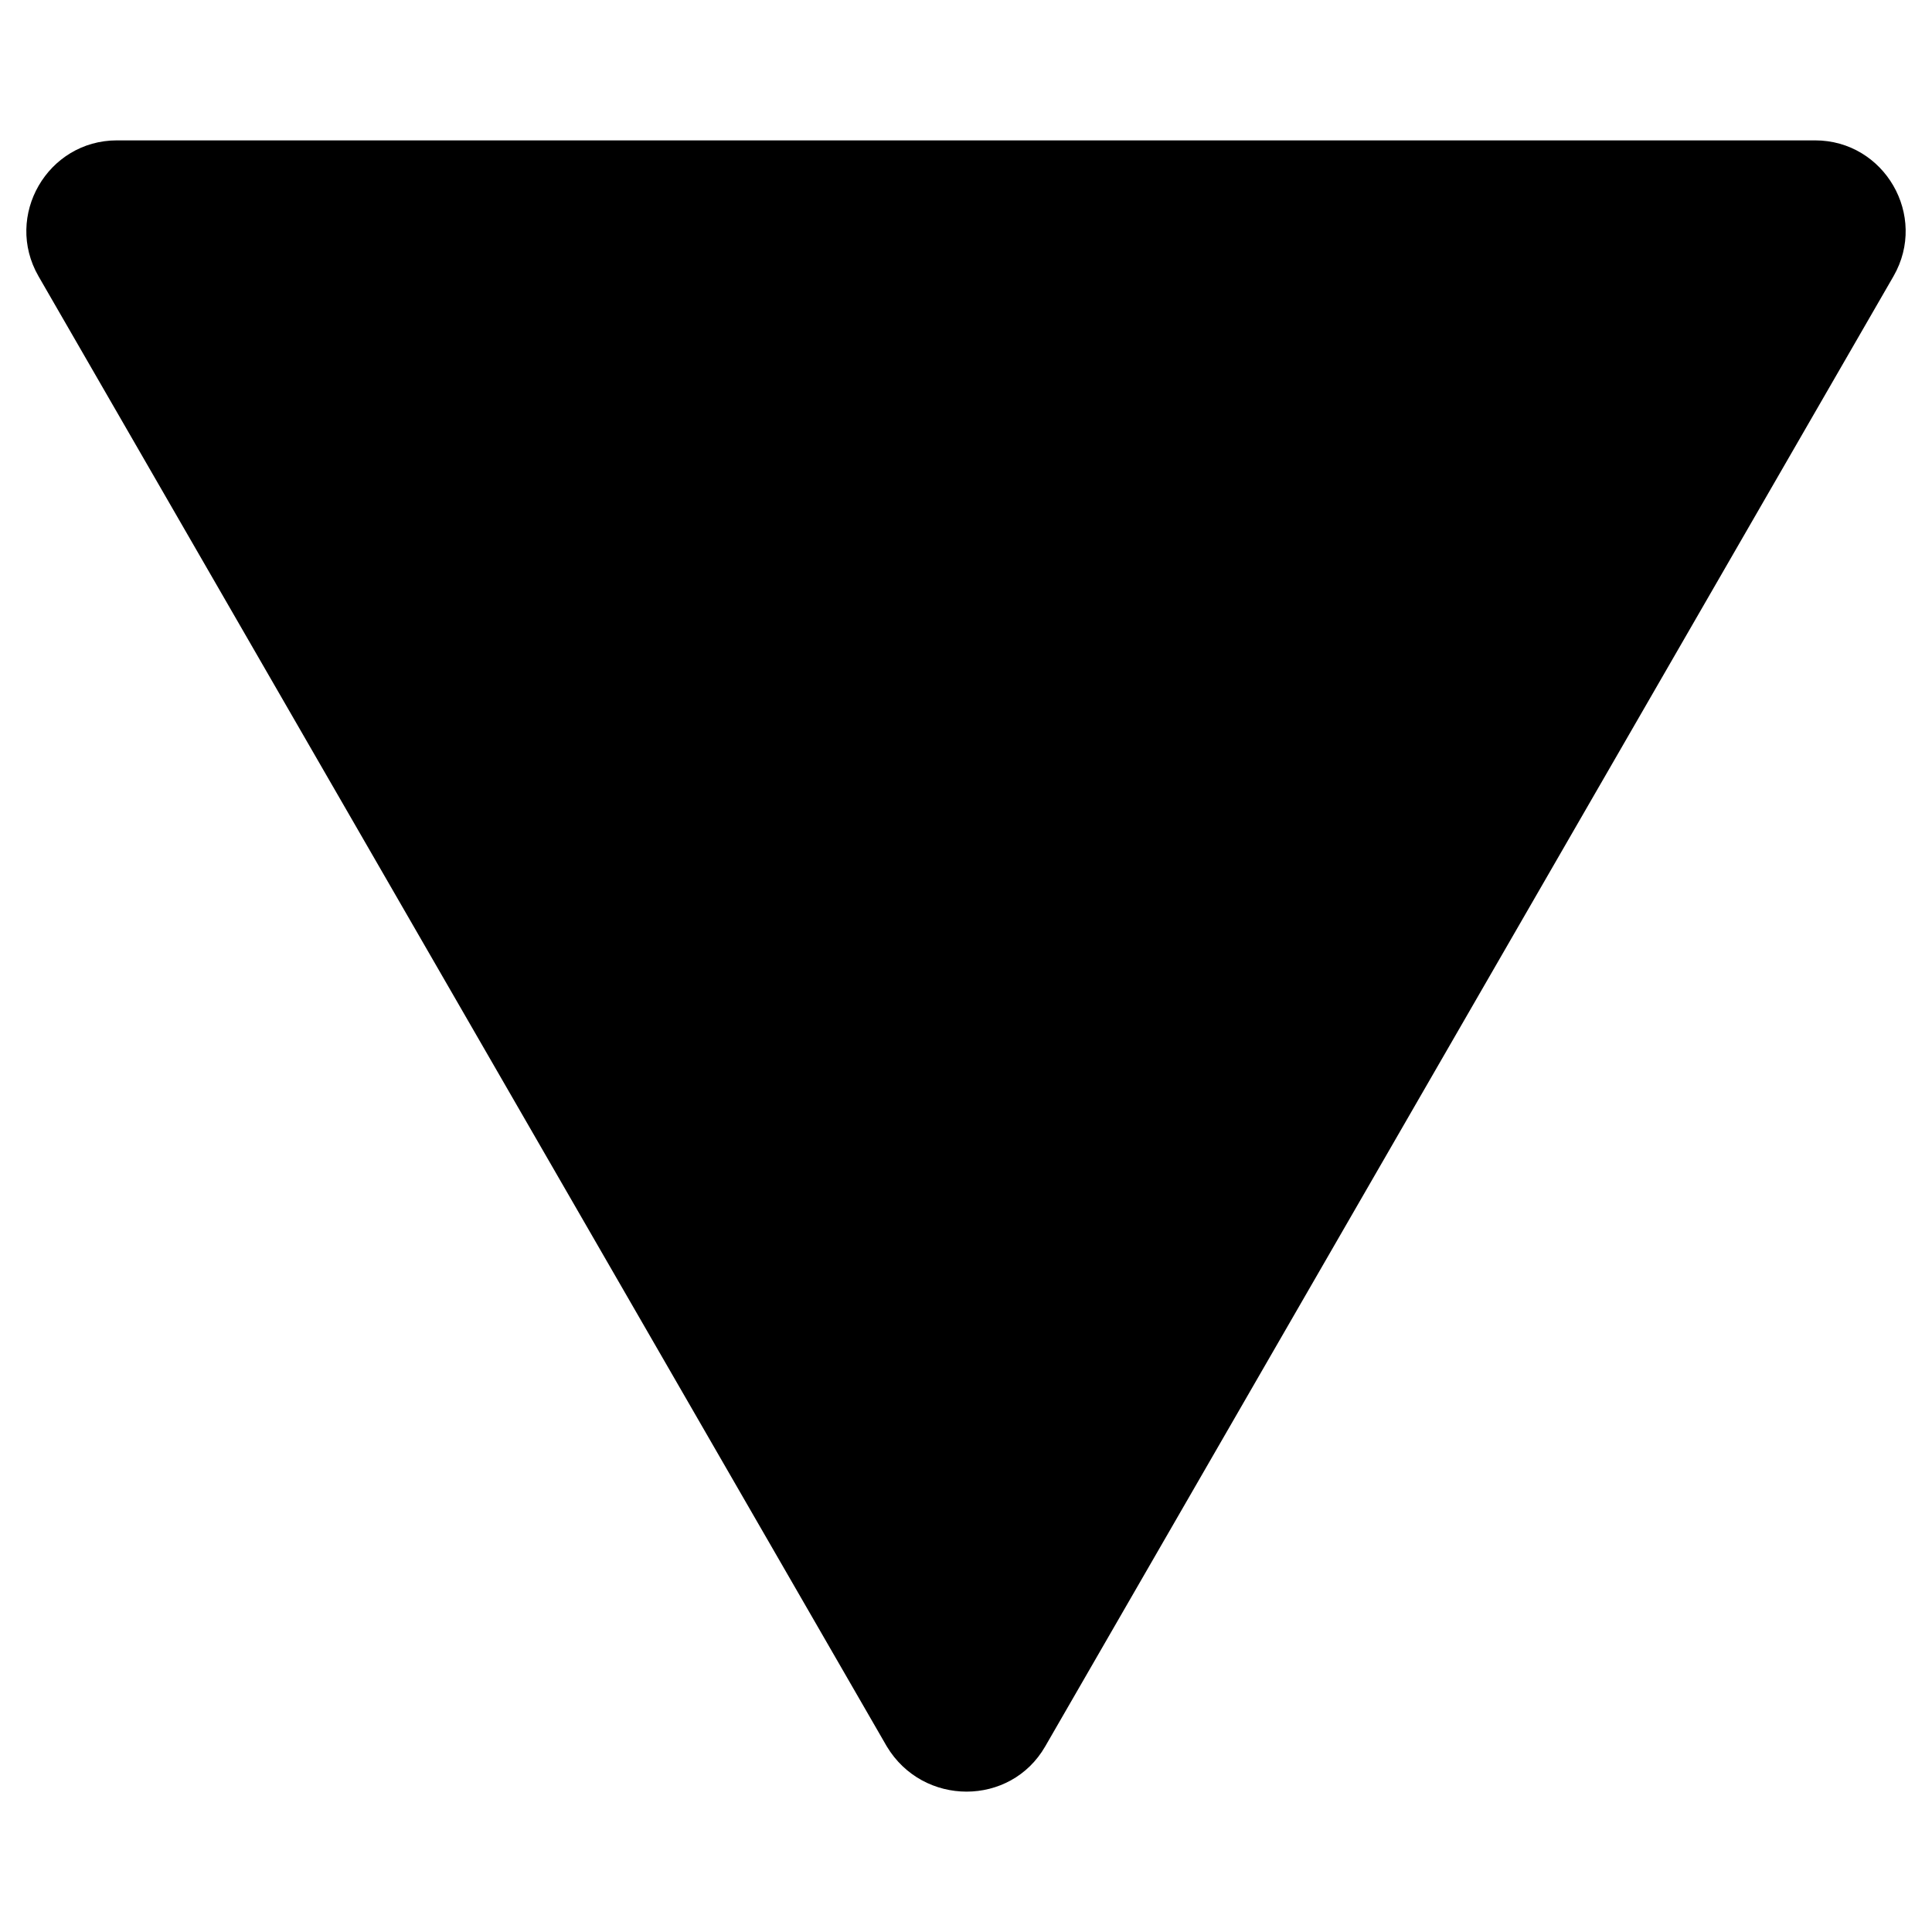 <?xml version="1.0" encoding="UTF-8" standalone="no"?>
<!-- Generator: Adobe Illustrator 18.0.0, SVG Export Plug-In . SVG Version: 6.00 Build 0)  -->
<svg id="Capa_1" xmlns:rdf="http://www.w3.org/1999/02/22-rdf-syntax-ns#" xmlns="http://www.w3.org/2000/svg" enable-background="new 0 0 128 128" xml:space="preserve" height="128px" viewBox="0 0 128 128" width="128px" version="1.1" y="0px" x="0px" xmlns:cc="http://creativecommons.org/ns#" xmlns:dc="http://purl.org/dc/elements/1.1/"><path id="path3" d="m69.25,115.7,56.2-97.4c2.3-4-0.6-9-5.2-9h-112.5c-4.6,0-7.5,5-5.2,9l56.2,97.4c2.4,4,8.2,4,10.5,0z"/></svg>
